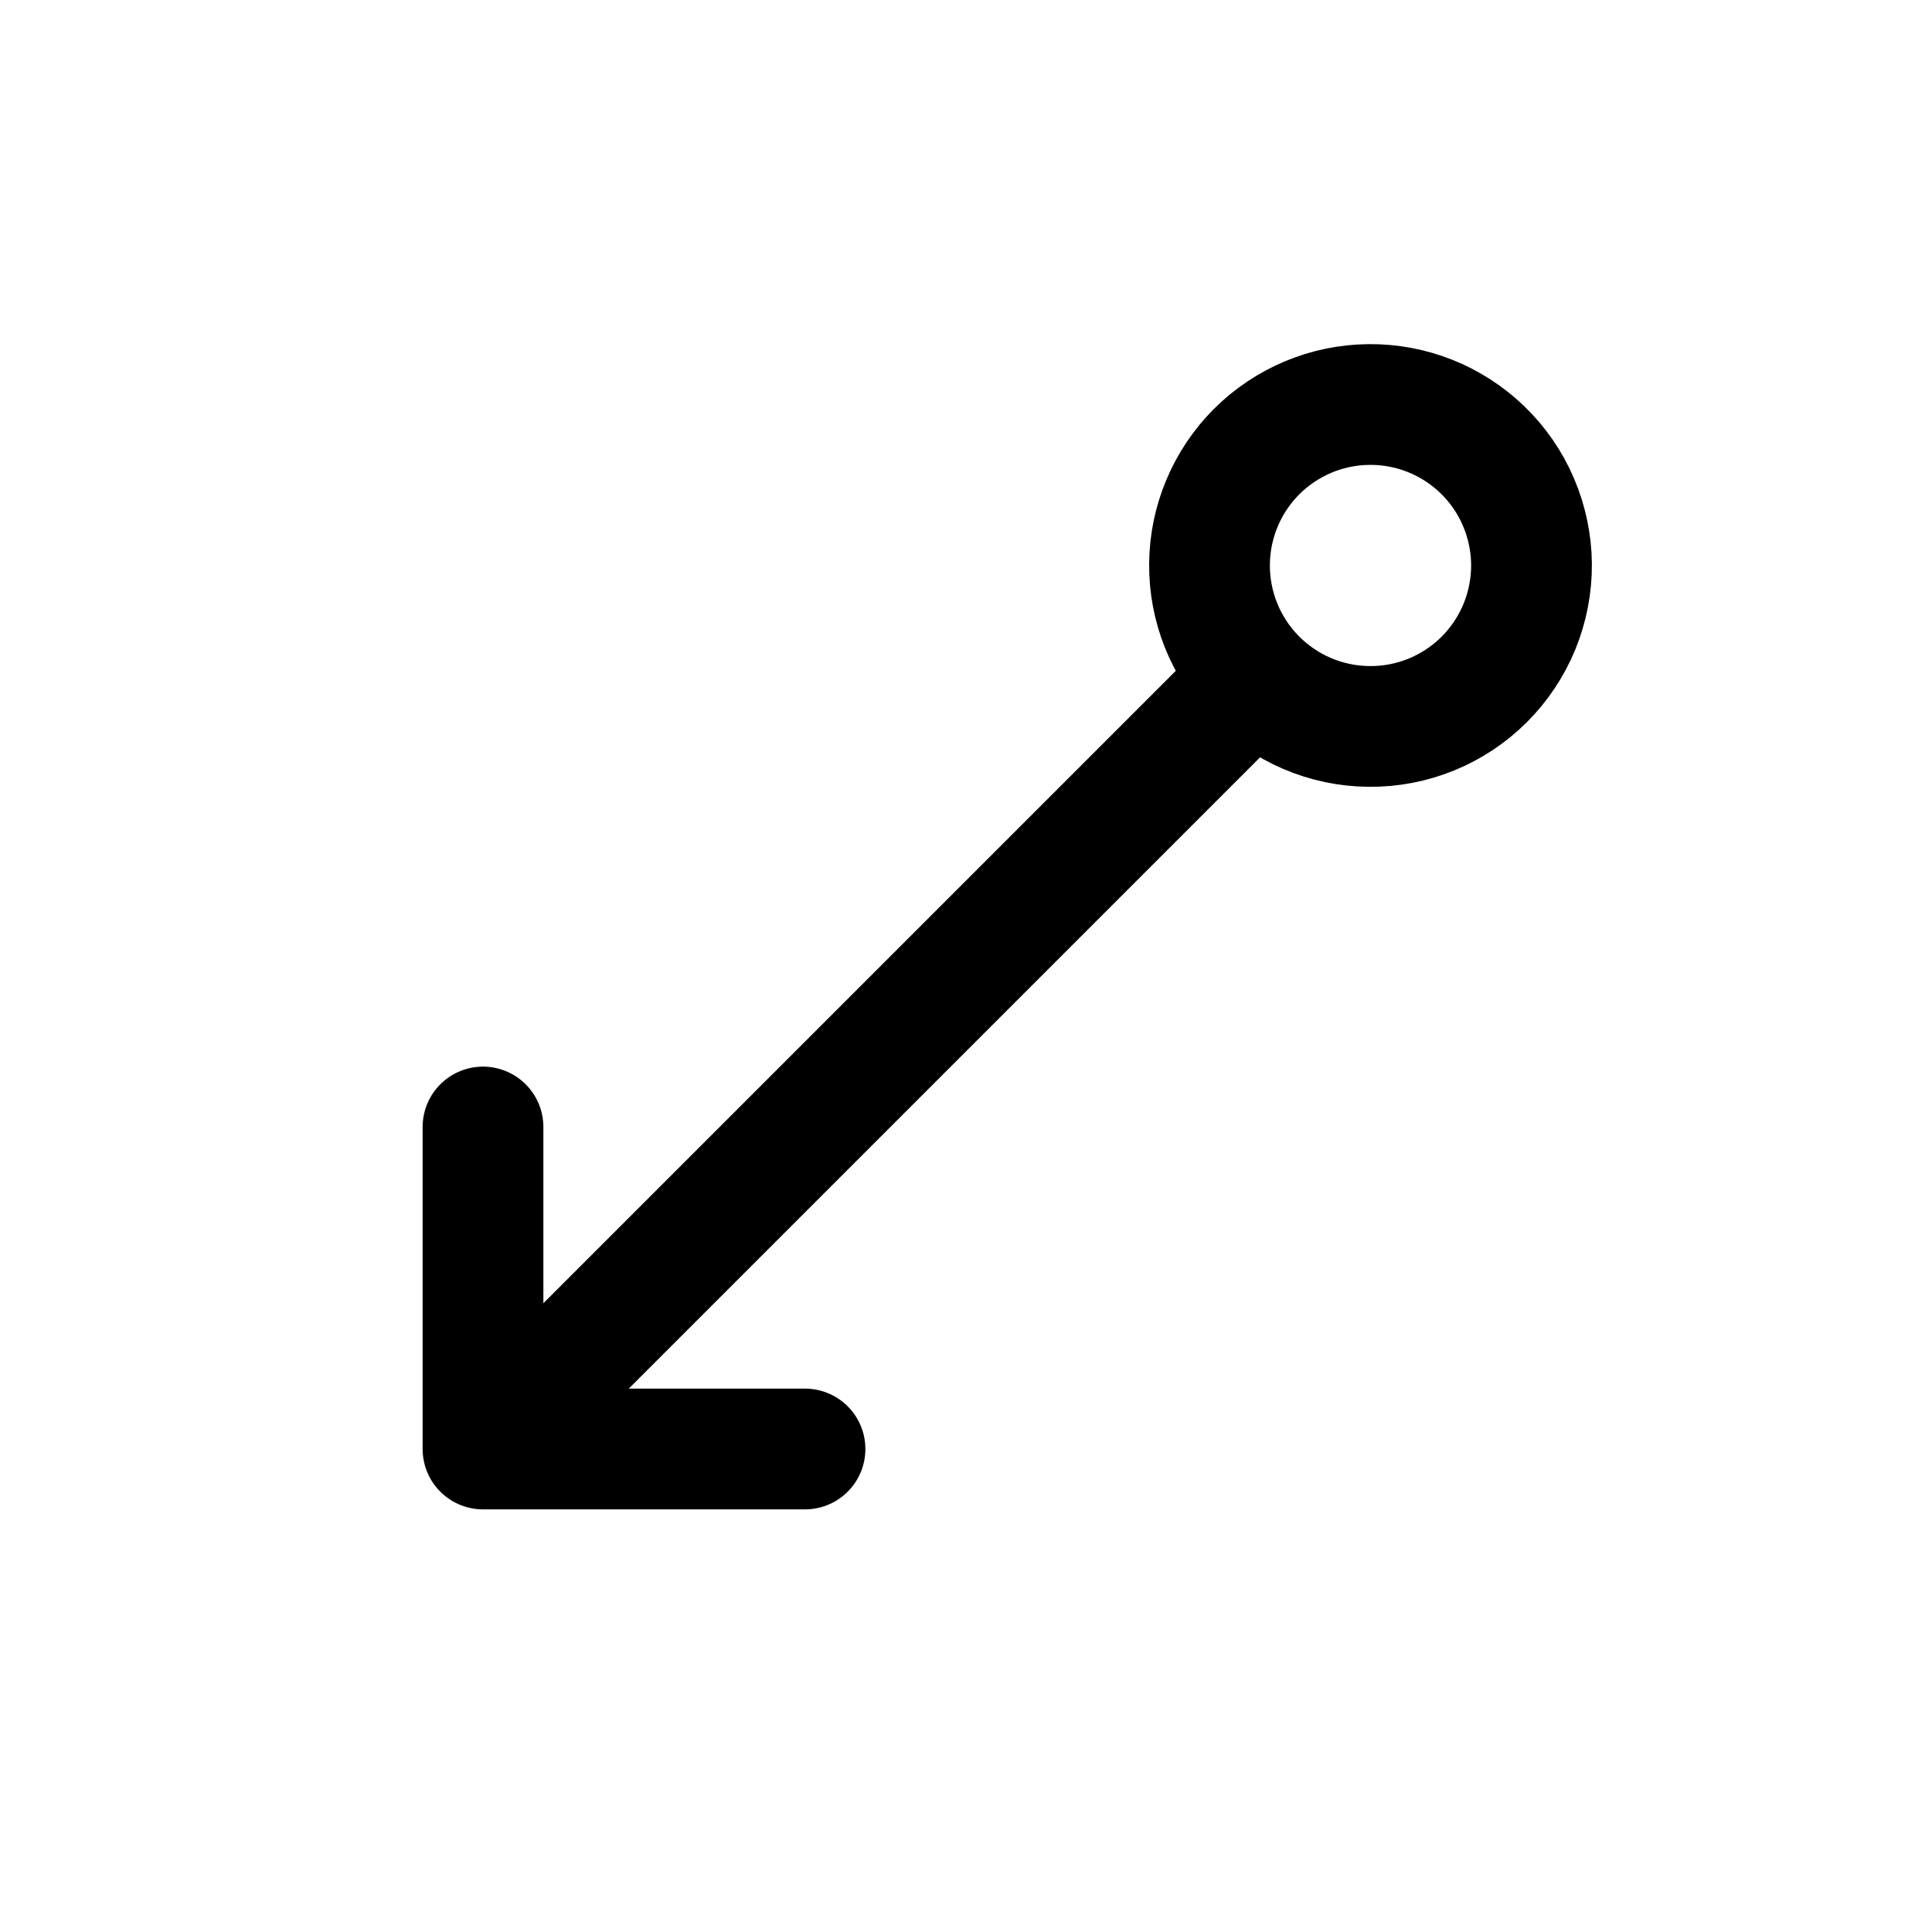 <svg width="24" height="24" viewBox="0 0 24 24" fill="none" xmlns="http://www.w3.org/2000/svg">
<path d="M15.536 8.464L6 18M6 18V14M6 18L10 18M15.586 8.414C15.771 8.605 15.991 8.757 16.235 8.862C16.479 8.967 16.742 9.022 17.007 9.024C17.273 9.027 17.536 8.976 17.782 8.876C18.028 8.775 18.251 8.627 18.439 8.439C18.627 8.251 18.775 8.028 18.876 7.782C18.976 7.536 19.027 7.273 19.025 7.007C19.022 6.742 18.967 6.479 18.862 6.235C18.758 5.991 18.605 5.77 18.414 5.586C18.037 5.222 17.532 5.02 17.007 5.025C16.483 5.029 15.981 5.24 15.61 5.61C15.24 5.981 15.029 6.483 15.025 7.007C15.02 7.532 15.222 8.037 15.586 8.414Z" stroke="currentColor" stroke-width="1.5" stroke-linecap="round" stroke-linejoin="round"/>
</svg>
